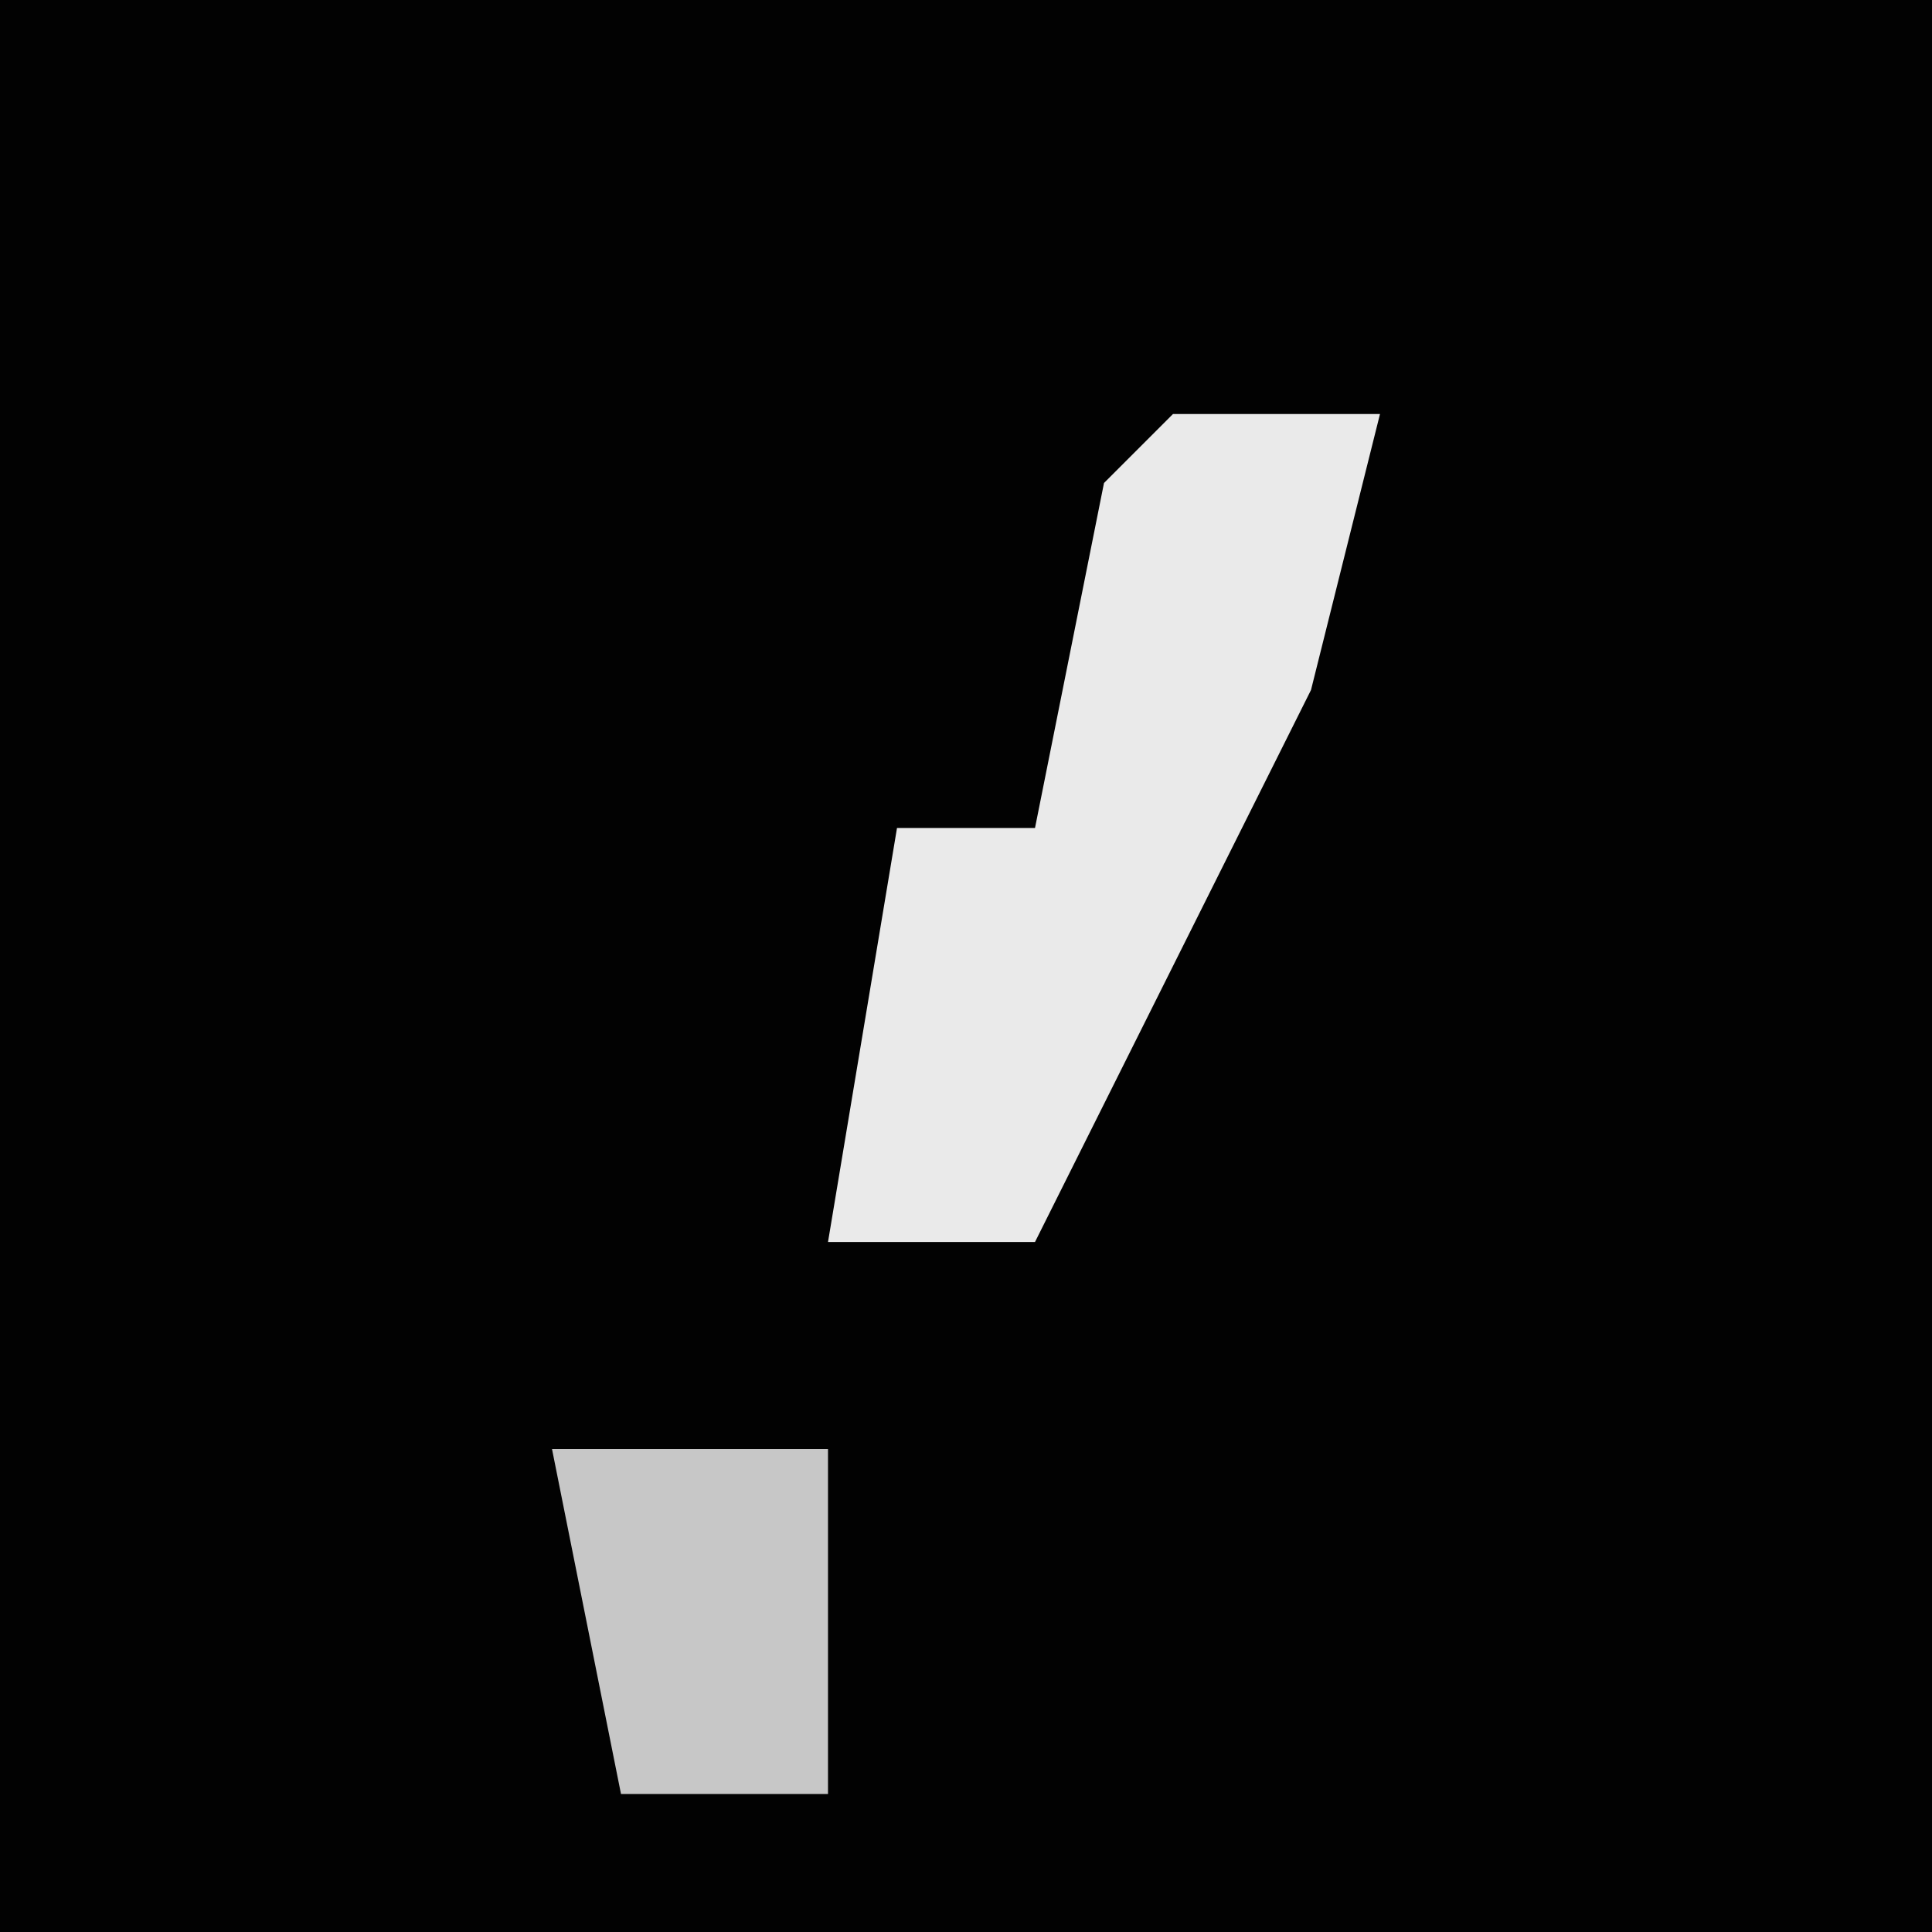 <?xml version="1.0" encoding="UTF-8"?>
<svg version="1.1" xmlns="http://www.w3.org/2000/svg" width="28" height="28">
<path d="M0,0 L28,0 L28,28 L0,28 Z " fill="#020202" transform="translate(0,0)"/>
<path d="M0,0 L3,0 L2,4 L-2,12 L-5,12 L-4,6 L-2,6 L-1,1 Z " fill="#EAEAEA" transform="translate(17,6)"/>
<path d="M0,0 L4,0 L4,5 L1,5 Z " fill="#C7C7C7" transform="translate(8,21)"/>
</svg>
